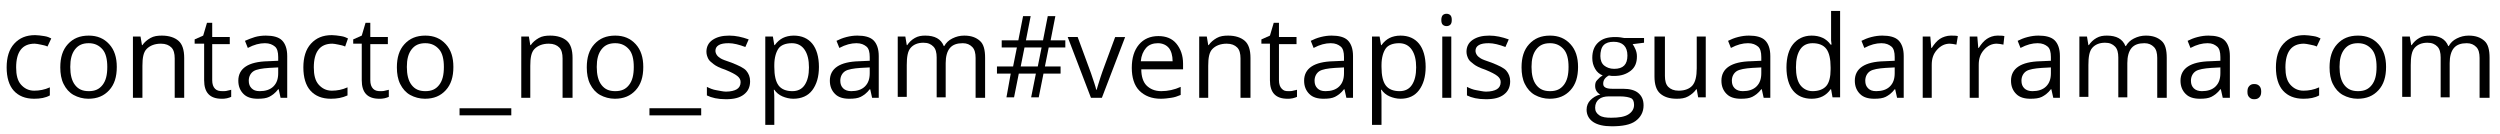  <svg version="1.1" class="email-address" xmlns="http://www.w3.org/2000/svg" xmlns:xlink="http://www.w3.org/1999/xlink" x="0px" y="0px" viewBox="0 0 526.6 28.3" xml:space="preserve">
 
 <g class="st1">
 <path class="st2" d="M7.2,20.8c-1.9,0-3.3-0.6-4.3-1.7s-1.5-2.8-1.5-4.9c0-2.1,0.5-3.8,1.6-5s2.5-1.8,4.4-1.8
 c0.6,0,1.2,0.1,1.9,0.2s1.1,0.3,1.5,0.5L10,9.8C9.6,9.6,9.1,9.5,8.6,9.4s-1-0.2-1.3-0.2c-2.6,0-3.9,1.7-3.9,5c0,1.6,0.3,2.8,1,3.6
 s1.6,1.3,2.8,1.3c1.1,0,2.2-0.2,3.3-0.7v1.7C9.6,20.6,8.5,20.8,7.2,20.8z"></path>
 <path class="st2" d="M24.6,14.1c0,2.1-0.5,3.7-1.6,4.9s-2.5,1.8-4.4,1.8c-1.1,0-2.2-0.3-3.1-0.8s-1.6-1.3-2.1-2.3s-0.7-2.2-0.7-3.5
 c0-2.1,0.5-3.7,1.6-4.9s2.5-1.8,4.4-1.8c1.8,0,3.2,0.6,4.3,1.8S24.6,12.1,24.6,14.1z M14.8,14.1c0,1.6,0.3,2.9,1,3.8
 s1.6,1.3,2.9,1.3s2.2-0.4,2.9-1.3s1-2.1,1-3.8c0-1.6-0.3-2.9-1-3.7s-1.6-1.3-2.9-1.3c-1.3,0-2.2,0.4-2.9,1.3S14.8,12.5,14.8,14.1z"></path>
 <path class="st2" d="M36.8,20.6v-8.3c0-1-0.2-1.8-0.7-2.3s-1.2-0.8-2.2-0.8c-1.3,0-2.3,0.4-3,1.1s-0.9,1.9-0.9,3.6v6.7H28V7.7h1.6
 l0.3,1.8H30c0.4-0.6,1-1.1,1.7-1.5s1.5-0.5,2.4-0.5c1.5,0,2.7,0.4,3.5,1.1s1.2,1.9,1.2,3.6v8.4H36.8z"></path>
 <path class="st2" d="M46.9,19.2c0.3,0,0.7,0,1-0.1s0.6-0.1,0.8-0.2v1.5c-0.2,0.1-0.5,0.2-0.9,0.3s-0.8,0.1-1.1,0.1
 c-2.5,0-3.7-1.3-3.7-3.9V9.2H41V8.3l1.8-0.8l0.8-2.7h1.1v3h3.7v1.5h-3.7v7.6c0,0.8,0.2,1.4,0.6,1.8S46.2,19.2,46.9,19.2z"></path>
 <path class="st2" d="M59.1,20.6l-0.4-1.8h-0.1c-0.6,0.8-1.3,1.3-1.9,1.6s-1.4,0.4-2.4,0.4c-1.3,0-2.3-0.3-3-1s-1.1-1.6-1.1-2.8
 c0-2.6,2.1-4,6.2-4.1l2.2-0.1v-0.8c0-1-0.2-1.8-0.7-2.2s-1.1-0.7-2.1-0.7c-1.1,0-2.3,0.3-3.6,1l-0.6-1.5C52.3,8.3,53,8,53.7,7.8
 s1.5-0.3,2.3-0.3c1.5,0,2.7,0.3,3.4,1s1.1,1.8,1.1,3.3v8.8H59.1z M54.7,19.2c1.2,0,2.2-0.3,2.9-1s1-1.6,1-2.8v-1.2l-1.9,0.1
 c-1.5,0.1-2.7,0.3-3.3,0.7s-1,1.1-1,2c0,0.7,0.2,1.2,0.6,1.6S53.9,19.2,54.7,19.2z"></path>
 <path class="st2" d="M69.7,20.8c-1.9,0-3.3-0.6-4.3-1.7s-1.5-2.8-1.5-4.9c0-2.1,0.5-3.8,1.6-5s2.5-1.8,4.4-1.8
 c0.6,0,1.2,0.1,1.9,0.2s1.1,0.3,1.5,0.5l-0.6,1.7c-0.4-0.2-0.9-0.3-1.4-0.4s-1-0.2-1.3-0.2c-2.6,0-3.9,1.7-3.9,5
 c0,1.6,0.3,2.8,1,3.6s1.6,1.3,2.8,1.3c1.1,0,2.2-0.2,3.3-0.7v1.7C72.1,20.6,71,20.8,69.7,20.8z"></path>
 <path class="st2" d="M80.1,19.2c0.3,0,0.7,0,1-0.1s0.6-0.1,0.8-0.2v1.5c-0.2,0.1-0.5,0.2-0.9,0.3s-0.8,0.1-1.1,0.1
 c-2.5,0-3.7-1.3-3.7-3.9V9.2h-1.8V8.3l1.8-0.8l0.8-2.7H78v3h3.7v1.5H78v7.6c0,0.8,0.2,1.4,0.6,1.8S79.5,19.2,80.1,19.2z"></path>
 <path class="st2" d="M95.5,14.1c0,2.1-0.5,3.7-1.6,4.9s-2.5,1.8-4.4,1.8c-1.1,0-2.2-0.3-3.1-0.8s-1.6-1.3-2.1-2.3s-0.7-2.2-0.7-3.5
 c0-2.1,0.5-3.7,1.6-4.9s2.5-1.8,4.4-1.8c1.8,0,3.2,0.6,4.3,1.8S95.5,12.1,95.5,14.1z M85.7,14.1c0,1.6,0.3,2.9,1,3.8
 s1.6,1.3,2.9,1.3s2.2-0.4,2.9-1.3s1-2.1,1-3.8c0-1.6-0.3-2.9-1-3.7s-1.6-1.3-2.9-1.3c-1.3,0-2.2,0.4-2.9,1.3S85.7,12.5,85.7,14.1z"></path>
 <path class="st2" d="M107.7,24.3H96.8v-1.5h10.9V24.3z"></path>
 <path class="st2" d="M118.5,20.6v-8.3c0-1-0.2-1.8-0.7-2.3s-1.2-0.8-2.2-0.8c-1.3,0-2.3,0.4-3,1.1s-0.9,1.9-0.9,3.6v6.7h-1.9V7.7
 h1.6l0.3,1.8h0.1c0.4-0.6,1-1.1,1.7-1.5s1.5-0.5,2.4-0.5c1.5,0,2.7,0.4,3.5,1.1s1.2,1.9,1.2,3.6v8.4H118.5z"></path>
 <path class="st2" d="M135.5,14.1c0,2.1-0.5,3.7-1.6,4.9s-2.5,1.8-4.4,1.8c-1.1,0-2.2-0.3-3.1-0.8s-1.6-1.3-2.1-2.3
 s-0.7-2.2-0.7-3.5c0-2.1,0.5-3.7,1.6-4.9s2.5-1.8,4.4-1.8c1.8,0,3.2,0.6,4.3,1.8S135.5,12.1,135.5,14.1z M125.7,14.1
 c0,1.6,0.3,2.9,1,3.8s1.6,1.3,2.9,1.3s2.2-0.4,2.9-1.3s1-2.1,1-3.8c0-1.6-0.3-2.9-1-3.7s-1.6-1.3-2.9-1.3c-1.3,0-2.2,0.4-2.9,1.3
 S125.7,12.5,125.7,14.1z"></path>
 <path class="st2" d="M147.7,24.3h-10.9v-1.5h10.9V24.3z"></path>
 <path class="st2" d="M158,17.1c0,1.2-0.4,2.1-1.3,2.8s-2.1,1-3.8,1c-1.7,0-3-0.3-4-0.8v-1.8c0.6,0.3,1.3,0.6,2,0.7s1.4,0.3,2,0.3
 c1,0,1.8-0.2,2.3-0.5s0.8-0.8,0.8-1.5c0-0.5-0.2-0.9-0.7-1.3s-1.3-0.8-2.5-1.3c-1.2-0.4-2-0.8-2.5-1.2s-0.9-0.7-1.1-1.1
 s-0.4-0.9-0.4-1.5c0-1,0.4-1.9,1.3-2.5s2-0.9,3.5-0.9c1.4,0,2.7,0.3,4.1,0.8L157,9.9c-1.3-0.5-2.5-0.8-3.5-0.8
 c-0.9,0-1.6,0.1-2.1,0.4s-0.7,0.7-0.7,1.2c0,0.3,0.1,0.6,0.3,0.9s0.5,0.5,0.8,0.7s1.1,0.5,2.3,0.9c1.5,0.6,2.6,1.1,3.1,1.7
 S158,16.2,158,17.1z"></path>
 <path class="st2" d="M167.1,20.8c-0.8,0-1.6-0.2-2.3-0.5s-1.3-0.8-1.7-1.4h-0.1c0.1,0.8,0.1,1.5,0.1,2.1v5.3h-1.9V7.7h1.6l0.3,1.8
 h0.1c0.5-0.7,1.1-1.2,1.7-1.5s1.4-0.5,2.3-0.5c1.7,0,3,0.6,3.9,1.7s1.4,2.8,1.4,4.9c0,2.1-0.5,3.7-1.4,4.9S168.8,20.8,167.1,20.8z
 M166.8,9.1c-1.3,0-2.3,0.4-2.8,1.1s-0.9,1.9-0.9,3.5v0.4c0,1.8,0.3,3.1,0.9,3.9s1.6,1.2,2.9,1.2c1.1,0,2-0.4,2.6-1.3
 s0.9-2.1,0.9-3.7c0-1.6-0.3-2.8-0.9-3.7S168,9.1,166.8,9.1z"></path>
 <path class="st2" d="M183.7,20.6l-0.4-1.8h-0.1c-0.6,0.8-1.3,1.3-1.9,1.6s-1.4,0.4-2.4,0.4c-1.3,0-2.3-0.3-3-1s-1.1-1.6-1.1-2.8
 c0-2.6,2.1-4,6.2-4.1l2.2-0.1v-0.8c0-1-0.2-1.8-0.7-2.2s-1.1-0.7-2.1-0.7c-1.1,0-2.3,0.3-3.6,1l-0.6-1.5c0.6-0.3,1.3-0.6,2.1-0.8
 s1.5-0.3,2.3-0.3c1.5,0,2.7,0.3,3.4,1s1.1,1.8,1.1,3.3v8.8H183.7z M179.3,19.2c1.2,0,2.2-0.3,2.9-1s1-1.6,1-2.8v-1.2l-1.9,0.1
 c-1.5,0.1-2.7,0.3-3.3,0.7s-1,1.1-1,2c0,0.7,0.2,1.2,0.6,1.6S178.6,19.2,179.3,19.2z"></path>
 <path class="st2" d="M205.5,20.6v-8.4c0-1-0.2-1.8-0.7-2.3s-1.1-0.8-2-0.8c-1.2,0-2.1,0.3-2.7,1s-0.9,1.8-0.9,3.2v7.2h-1.9v-8.4
 c0-1-0.2-1.8-0.7-2.3s-1.1-0.8-2.1-0.8c-1.2,0-2.1,0.4-2.7,1.1s-0.8,1.9-0.8,3.6v6.7h-1.9V7.7h1.6l0.3,1.8h0.1
 c0.4-0.6,0.9-1.1,1.6-1.5s1.4-0.5,2.2-0.5c2,0,3.3,0.7,3.9,2.2h0.1c0.4-0.7,0.9-1.2,1.7-1.6s1.6-0.6,2.5-0.6c1.5,0,2.5,0.4,3.3,1.1
 s1.1,1.9,1.1,3.6v8.4H205.5z"></path>
 <path class="st2" d="M220.9,10l-0.8,4h3.3v1.5h-3.6l-1,5h-1.6l1-5h-3.6l-1,5h-1.6l0.9-5H210V14h3.4l0.8-4h-3.2V8.5h3.5l1-5.1h1.6
 l-1,5.1h3.6l1-5.1h1.6l-1,5.1h3.1V10H220.9z M215,14h3.6l0.8-4h-3.6L215,14z"></path>
 <path class="st2" d="M229.8,20.6l-4.9-12.8h2.1l2.8,7.6c0.6,1.8,1,2.9,1.1,3.5h0.1c0.1-0.4,0.4-1.3,0.8-2.6s1.5-4.1,3.1-8.5h2.1
 l-4.9,12.8H229.8z"></path>
 <path class="st2" d="M244.5,20.8c-1.9,0-3.4-0.6-4.5-1.7s-1.6-2.8-1.6-4.8c0-2.1,0.5-3.7,1.5-4.9s2.4-1.8,4.1-1.8
 c1.6,0,2.9,0.5,3.8,1.6s1.4,2.5,1.4,4.2v1.2h-8.8c0,1.5,0.4,2.7,1.1,3.4s1.7,1.2,3.1,1.2c1.4,0,2.8-0.3,4.1-0.9V20
 c-0.7,0.3-1.3,0.5-2,0.6S245.3,20.8,244.5,20.8z M243.9,9.1c-1,0-1.9,0.3-2.5,1s-1,1.6-1.1,2.8h6.7c0-1.2-0.3-2.2-0.8-2.8
 S244.9,9.1,243.9,9.1z"></path>
 <path class="st2" d="M261.3,20.6v-8.3c0-1-0.2-1.8-0.7-2.3s-1.2-0.8-2.2-0.8c-1.3,0-2.3,0.4-3,1.1s-0.9,1.9-0.9,3.6v6.7h-1.9V7.7
 h1.6l0.3,1.8h0.1c0.4-0.6,1-1.1,1.7-1.5s1.5-0.5,2.4-0.5c1.5,0,2.7,0.4,3.5,1.1s1.2,1.9,1.2,3.6v8.4H261.3z"></path>
 <path class="st2" d="M271.4,19.2c0.3,0,0.7,0,1-0.1s0.6-0.1,0.8-0.2v1.5c-0.2,0.1-0.5,0.2-0.9,0.3s-0.8,0.1-1.1,0.1
 c-2.5,0-3.7-1.3-3.7-3.9V9.2h-1.8V8.3l1.8-0.8l0.8-2.7h1.1v3h3.7v1.5h-3.7v7.6c0,0.8,0.2,1.4,0.6,1.8S270.7,19.2,271.4,19.2z"></path>
 <path class="st2" d="M283.6,20.6l-0.4-1.8h-0.1c-0.6,0.8-1.3,1.3-1.9,1.6s-1.4,0.4-2.4,0.4c-1.3,0-2.3-0.3-3-1s-1.1-1.6-1.1-2.8
 c0-2.6,2.1-4,6.2-4.1l2.2-0.1v-0.8c0-1-0.2-1.8-0.7-2.2s-1.1-0.7-2.1-0.7c-1.1,0-2.3,0.3-3.6,1l-0.6-1.5c0.6-0.3,1.3-0.6,2.1-0.8
 s1.5-0.3,2.3-0.3c1.5,0,2.7,0.3,3.4,1s1.1,1.8,1.1,3.3v8.8H283.6z M279.2,19.2c1.2,0,2.2-0.3,2.9-1s1-1.6,1-2.8v-1.2l-1.9,0.1
 c-1.5,0.1-2.7,0.3-3.3,0.7s-1,1.1-1,2c0,0.7,0.2,1.2,0.6,1.6S278.4,19.2,279.2,19.2z"></path>
 <path class="st2" d="M295,20.8c-0.8,0-1.6-0.2-2.3-0.5s-1.3-0.8-1.7-1.4h-0.1c0.1,0.8,0.1,1.5,0.1,2.1v5.3H289V7.7h1.6l0.3,1.8h0.1
 c0.5-0.7,1.1-1.2,1.7-1.5s1.4-0.5,2.3-0.5c1.7,0,3,0.6,3.9,1.7s1.4,2.8,1.4,4.9c0,2.1-0.5,3.7-1.4,4.9S296.7,20.8,295,20.8z
 M294.7,9.1c-1.3,0-2.3,0.4-2.8,1.1s-0.9,1.9-0.9,3.5v0.4c0,1.8,0.3,3.1,0.9,3.9s1.6,1.2,2.9,1.2c1.1,0,2-0.4,2.6-1.3
 s0.9-2.1,0.9-3.7c0-1.6-0.3-2.8-0.9-3.7S295.9,9.1,294.7,9.1z"></path>
 <path class="st2" d="M303.6,4.2c0-0.4,0.1-0.8,0.3-1s0.5-0.3,0.8-0.3c0.3,0,0.6,0.1,0.8,0.3s0.3,0.5,0.3,1s-0.1,0.8-0.3,1
 s-0.5,0.3-0.8,0.3c-0.3,0-0.6-0.1-0.8-0.3S303.6,4.7,303.6,4.2z M305.7,20.6h-1.9V7.7h1.9V20.6z"></path>
 <path class="st2" d="M318.1,17.1c0,1.2-0.4,2.1-1.3,2.8s-2.1,1-3.8,1c-1.7,0-3-0.3-4-0.8v-1.8c0.6,0.3,1.3,0.6,2,0.7s1.4,0.3,2,0.3
 c1,0,1.8-0.2,2.3-0.5s0.8-0.8,0.8-1.5c0-0.5-0.2-0.9-0.7-1.3s-1.3-0.8-2.5-1.3c-1.2-0.4-2-0.8-2.5-1.2s-0.9-0.7-1.1-1.1
 s-0.4-0.9-0.4-1.5c0-1,0.4-1.9,1.3-2.5s2-0.9,3.5-0.9c1.4,0,2.7,0.3,4.1,0.8l-0.7,1.6c-1.3-0.5-2.5-0.8-3.5-0.8
 c-0.9,0-1.6,0.1-2.1,0.4s-0.7,0.7-0.7,1.2c0,0.3,0.1,0.6,0.3,0.9s0.5,0.5,0.8,0.7s1.1,0.5,2.3,0.9c1.5,0.6,2.6,1.1,3.1,1.7
 S318.1,16.2,318.1,17.1z"></path>
 <path class="st2" d="M332.4,14.1c0,2.1-0.5,3.7-1.6,4.9s-2.5,1.8-4.4,1.8c-1.1,0-2.2-0.3-3.1-0.8s-1.6-1.3-2.1-2.3
 s-0.7-2.2-0.7-3.5c0-2.1,0.5-3.7,1.6-4.9s2.5-1.8,4.4-1.8c1.8,0,3.2,0.6,4.3,1.8S332.4,12.1,332.4,14.1z M322.6,14.1
 c0,1.6,0.3,2.9,1,3.8s1.6,1.3,2.9,1.3s2.2-0.4,2.9-1.3s1-2.1,1-3.8c0-1.6-0.3-2.9-1-3.7s-1.6-1.3-2.9-1.3c-1.3,0-2.2,0.4-2.9,1.3
 S322.6,12.5,322.6,14.1z"></path>
 <path class="st2" d="M346.3,7.7V9l-2.4,0.3c0.2,0.3,0.4,0.6,0.6,1.1s0.3,0.9,0.3,1.5c0,1.3-0.4,2.3-1.3,3s-2,1.1-3.5,1.1
 c-0.4,0-0.7,0-1.1-0.1c-0.8,0.4-1.2,1-1.2,1.7c0,0.4,0.1,0.6,0.4,0.8s0.8,0.3,1.5,0.3h2.3c1.4,0,2.5,0.3,3.2,0.9s1.1,1.4,1.1,2.6
 c0,1.4-0.6,2.5-1.7,3.3s-2.8,1.1-5,1.1c-1.7,0-3-0.3-3.9-0.9s-1.4-1.5-1.4-2.6c0-0.8,0.3-1.5,0.8-2s1.2-1,2.1-1.2
 c-0.3-0.1-0.6-0.4-0.8-0.7s-0.3-0.7-0.3-1.1c0-0.5,0.1-0.9,0.4-1.2s0.6-0.7,1.2-1c-0.7-0.3-1.2-0.7-1.6-1.4s-0.6-1.4-0.6-2.3
 c0-1.4,0.4-2.5,1.3-3.3s2-1.1,3.6-1.1c0.7,0,1.3,0.1,1.8,0.2H346.3z M336,22.7c0,0.7,0.3,1.2,0.9,1.6s1.4,0.5,2.5,0.5
 c1.6,0,2.8-0.2,3.6-0.7s1.2-1.2,1.2-2c0-0.7-0.2-1.2-0.6-1.4s-1.2-0.4-2.4-0.4h-2.3c-0.9,0-1.6,0.2-2.1,0.6S336,21.9,336,22.7z
 M337.1,11.8c0,0.9,0.3,1.6,0.8,2s1.2,0.7,2.1,0.7c1.9,0,2.8-0.9,2.8-2.8c0-1.9-1-2.9-2.9-2.9c-0.9,0-1.6,0.2-2.1,0.7
 S337.1,10.9,337.1,11.8z"></path>
 <path class="st2" d="M350.7,7.7v8.3c0,1,0.2,1.8,0.7,2.3s1.2,0.8,2.2,0.8c1.3,0,2.3-0.4,2.9-1.1s0.9-1.9,0.9-3.6V7.7h1.9v12.8h-1.6
 l-0.3-1.7h-0.1c-0.4,0.6-1,1.1-1.7,1.5s-1.5,0.5-2.4,0.5c-1.6,0-2.7-0.4-3.5-1.1s-1.2-1.9-1.2-3.6V7.7H350.7z"></path>
 <path class="st2" d="M371.5,20.6l-0.4-1.8h-0.1c-0.6,0.8-1.3,1.3-1.9,1.6s-1.4,0.4-2.4,0.4c-1.3,0-2.3-0.3-3-1s-1.1-1.6-1.1-2.8
 c0-2.6,2.1-4,6.2-4.1l2.2-0.1v-0.8c0-1-0.2-1.8-0.7-2.2s-1.1-0.7-2.1-0.7c-1.1,0-2.3,0.3-3.6,1l-0.6-1.5c0.6-0.3,1.3-0.6,2.1-0.8
 s1.5-0.3,2.3-0.3c1.5,0,2.7,0.3,3.4,1s1.1,1.8,1.1,3.3v8.8H371.5z M367.1,19.2c1.2,0,2.2-0.3,2.9-1s1-1.6,1-2.8v-1.2l-1.9,0.1
 c-1.5,0.1-2.7,0.3-3.3,0.7s-1,1.1-1,2c0,0.7,0.2,1.2,0.6,1.6S366.4,19.2,367.1,19.2z"></path>
 <path class="st2" d="M385.7,18.8h-0.1c-0.9,1.3-2.2,2-4,2c-1.7,0-3-0.6-3.9-1.7s-1.4-2.8-1.4-4.9s0.5-3.8,1.4-4.9s2.2-1.8,3.9-1.8
 c1.7,0,3.1,0.6,4,1.9h0.2l-0.1-0.9l0-0.9V2.3h1.9v18.2H386L385.7,18.8z M381.8,19.2c1.3,0,2.3-0.4,2.9-1.1s0.9-1.9,0.9-3.5v-0.4
 c0-1.8-0.3-3.1-0.9-3.9s-1.6-1.2-2.9-1.2c-1.1,0-2,0.4-2.6,1.3s-0.9,2.1-0.9,3.8c0,1.6,0.3,2.9,0.9,3.7S380.7,19.2,381.8,19.2z"></path>
 <path class="st2" d="M399.6,20.6l-0.4-1.8h-0.1c-0.6,0.8-1.3,1.3-1.9,1.6s-1.4,0.4-2.4,0.4c-1.3,0-2.3-0.3-3-1s-1.1-1.6-1.1-2.8
 c0-2.6,2.1-4,6.2-4.1l2.2-0.1v-0.8c0-1-0.2-1.8-0.7-2.2s-1.1-0.7-2.1-0.7c-1.1,0-2.3,0.3-3.6,1l-0.6-1.5c0.6-0.3,1.3-0.6,2.1-0.8
 s1.5-0.3,2.3-0.3c1.5,0,2.7,0.3,3.4,1s1.1,1.8,1.1,3.3v8.8H399.6z M395.2,19.2c1.2,0,2.2-0.3,2.9-1s1-1.6,1-2.8v-1.2l-1.9,0.1
 c-1.5,0.1-2.7,0.3-3.3,0.7s-1,1.1-1,2c0,0.7,0.2,1.2,0.6,1.6S394.4,19.2,395.2,19.2z"></path>
 <path class="st2" d="M410.9,7.5c0.6,0,1.1,0,1.5,0.1l-0.3,1.8c-0.5-0.1-1-0.2-1.4-0.2c-1,0-1.9,0.4-2.7,1.3s-1.1,1.9-1.1,3.2v6.9
 H405V7.7h1.6l0.2,2.4h0.1c0.5-0.8,1.1-1.5,1.7-1.9S410.1,7.5,410.9,7.5z"></path>
 <path class="st2" d="M420.7,7.5c0.6,0,1.1,0,1.5,0.1L422,9.4c-0.5-0.1-1-0.2-1.4-0.2c-1,0-1.9,0.4-2.7,1.3s-1.1,1.9-1.1,3.2v6.9
 h-1.9V7.7h1.6l0.2,2.4h0.1c0.5-0.8,1.1-1.5,1.7-1.9S419.9,7.5,420.7,7.5z"></path>
 <path class="st2" d="M432.5,20.6l-0.4-1.8h-0.1c-0.6,0.8-1.3,1.3-1.9,1.6s-1.4,0.4-2.4,0.4c-1.3,0-2.3-0.3-3-1s-1.1-1.6-1.1-2.8
 c0-2.6,2.1-4,6.2-4.1l2.2-0.1v-0.8c0-1-0.2-1.8-0.7-2.2s-1.1-0.7-2.1-0.7c-1.1,0-2.3,0.3-3.6,1l-0.6-1.5c0.6-0.3,1.3-0.6,2.1-0.8
 s1.5-0.3,2.3-0.3c1.5,0,2.7,0.3,3.4,1s1.1,1.8,1.1,3.3v8.8H432.5z M428.1,19.2c1.2,0,2.2-0.3,2.9-1s1-1.6,1-2.8v-1.2l-1.9,0.1
 c-1.5,0.1-2.7,0.3-3.3,0.7s-1,1.1-1,2c0,0.7,0.2,1.2,0.6,1.6S427.4,19.2,428.1,19.2z"></path>
 <path class="st2" d="M454.4,20.6v-8.4c0-1-0.2-1.8-0.7-2.3s-1.1-0.8-2-0.8c-1.2,0-2.1,0.3-2.7,1s-0.9,1.8-0.9,3.2v7.2h-1.9v-8.4
 c0-1-0.2-1.8-0.7-2.3s-1.1-0.8-2.1-0.8c-1.2,0-2.1,0.4-2.7,1.1s-0.8,1.9-0.8,3.6v6.7H438V7.7h1.6l0.3,1.8h0.1
 c0.4-0.6,0.9-1.1,1.6-1.5s1.4-0.5,2.2-0.5c2,0,3.3,0.7,3.9,2.2h0.1c0.4-0.7,0.9-1.2,1.7-1.6s1.6-0.6,2.5-0.6c1.5,0,2.5,0.4,3.3,1.1
 s1.1,1.9,1.1,3.6v8.4H454.4z"></path>
 <path class="st2" d="M468.2,20.6l-0.4-1.8h-0.1c-0.6,0.8-1.3,1.3-1.9,1.6s-1.4,0.4-2.4,0.4c-1.3,0-2.3-0.3-3-1s-1.1-1.6-1.1-2.8
 c0-2.6,2.1-4,6.2-4.1l2.2-0.1v-0.8c0-1-0.2-1.8-0.7-2.2S466,9.1,465,9.1c-1.1,0-2.3,0.3-3.6,1l-0.6-1.5c0.6-0.3,1.3-0.6,2.1-0.8
 s1.5-0.3,2.3-0.3c1.5,0,2.7,0.3,3.4,1s1.1,1.8,1.1,3.3v8.8H468.2z M463.8,19.2c1.2,0,2.2-0.3,2.9-1s1-1.6,1-2.8v-1.2l-1.9,0.1
 c-1.5,0.1-2.7,0.3-3.3,0.7s-1,1.1-1,2c0,0.7,0.2,1.2,0.6,1.6S463.1,19.2,463.8,19.2z"></path>
 <path class="st2" d="M473.4,19.3c0-0.5,0.1-0.9,0.4-1.2s0.6-0.4,1-0.4c0.5,0,0.8,0.1,1.1,0.4s0.4,0.7,0.4,1.2
 c0,0.5-0.1,0.9-0.4,1.2s-0.6,0.4-1.1,0.4c-0.4,0-0.7-0.1-1-0.4S473.4,19.9,473.4,19.3z"></path>
 <path class="st2" d="M485.2,20.8c-1.9,0-3.3-0.6-4.3-1.7s-1.5-2.8-1.5-4.9c0-2.1,0.5-3.8,1.6-5s2.5-1.8,4.4-1.8
 c0.6,0,1.2,0.1,1.9,0.2s1.1,0.3,1.5,0.5L488,9.8c-0.4-0.2-0.9-0.3-1.4-0.4s-1-0.2-1.3-0.2c-2.6,0-3.9,1.7-3.9,5
 c0,1.6,0.3,2.8,1,3.6s1.6,1.3,2.8,1.3c1.1,0,2.2-0.2,3.3-0.7v1.7C487.6,20.6,486.5,20.8,485.2,20.8z"></path>
 <path class="st2" d="M502.6,14.1c0,2.1-0.5,3.7-1.6,4.9s-2.5,1.8-4.4,1.8c-1.1,0-2.2-0.3-3.1-0.8s-1.6-1.3-2.1-2.3
 s-0.7-2.2-0.7-3.5c0-2.1,0.5-3.7,1.6-4.9s2.5-1.8,4.4-1.8c1.8,0,3.2,0.6,4.3,1.8S502.6,12.1,502.6,14.1z M492.8,14.1
 c0,1.6,0.3,2.9,1,3.8s1.6,1.3,2.9,1.3s2.2-0.4,2.9-1.3s1-2.1,1-3.8c0-1.6-0.3-2.9-1-3.7s-1.6-1.3-2.9-1.3c-1.3,0-2.2,0.4-2.9,1.3
 S492.8,12.5,492.8,14.1z"></path>
 <path class="st2" d="M522.3,20.6v-8.4c0-1-0.2-1.8-0.7-2.3s-1.1-0.8-2-0.8c-1.2,0-2.1,0.3-2.7,1s-0.9,1.8-0.9,3.2v7.2h-1.9v-8.4
 c0-1-0.2-1.8-0.7-2.3s-1.1-0.8-2.1-0.8c-1.2,0-2.1,0.4-2.7,1.1s-0.8,1.9-0.8,3.6v6.7H506V7.7h1.6l0.3,1.8h0.1
 c0.4-0.6,0.9-1.1,1.6-1.5s1.4-0.5,2.2-0.5c2,0,3.3,0.7,3.9,2.2h0.1c0.4-0.7,0.9-1.2,1.7-1.6s1.6-0.6,2.5-0.6c1.5,0,2.5,0.4,3.3,1.1
 s1.1,1.9,1.1,3.6v8.4H522.3z"></path>
 </g>
 </svg> 

